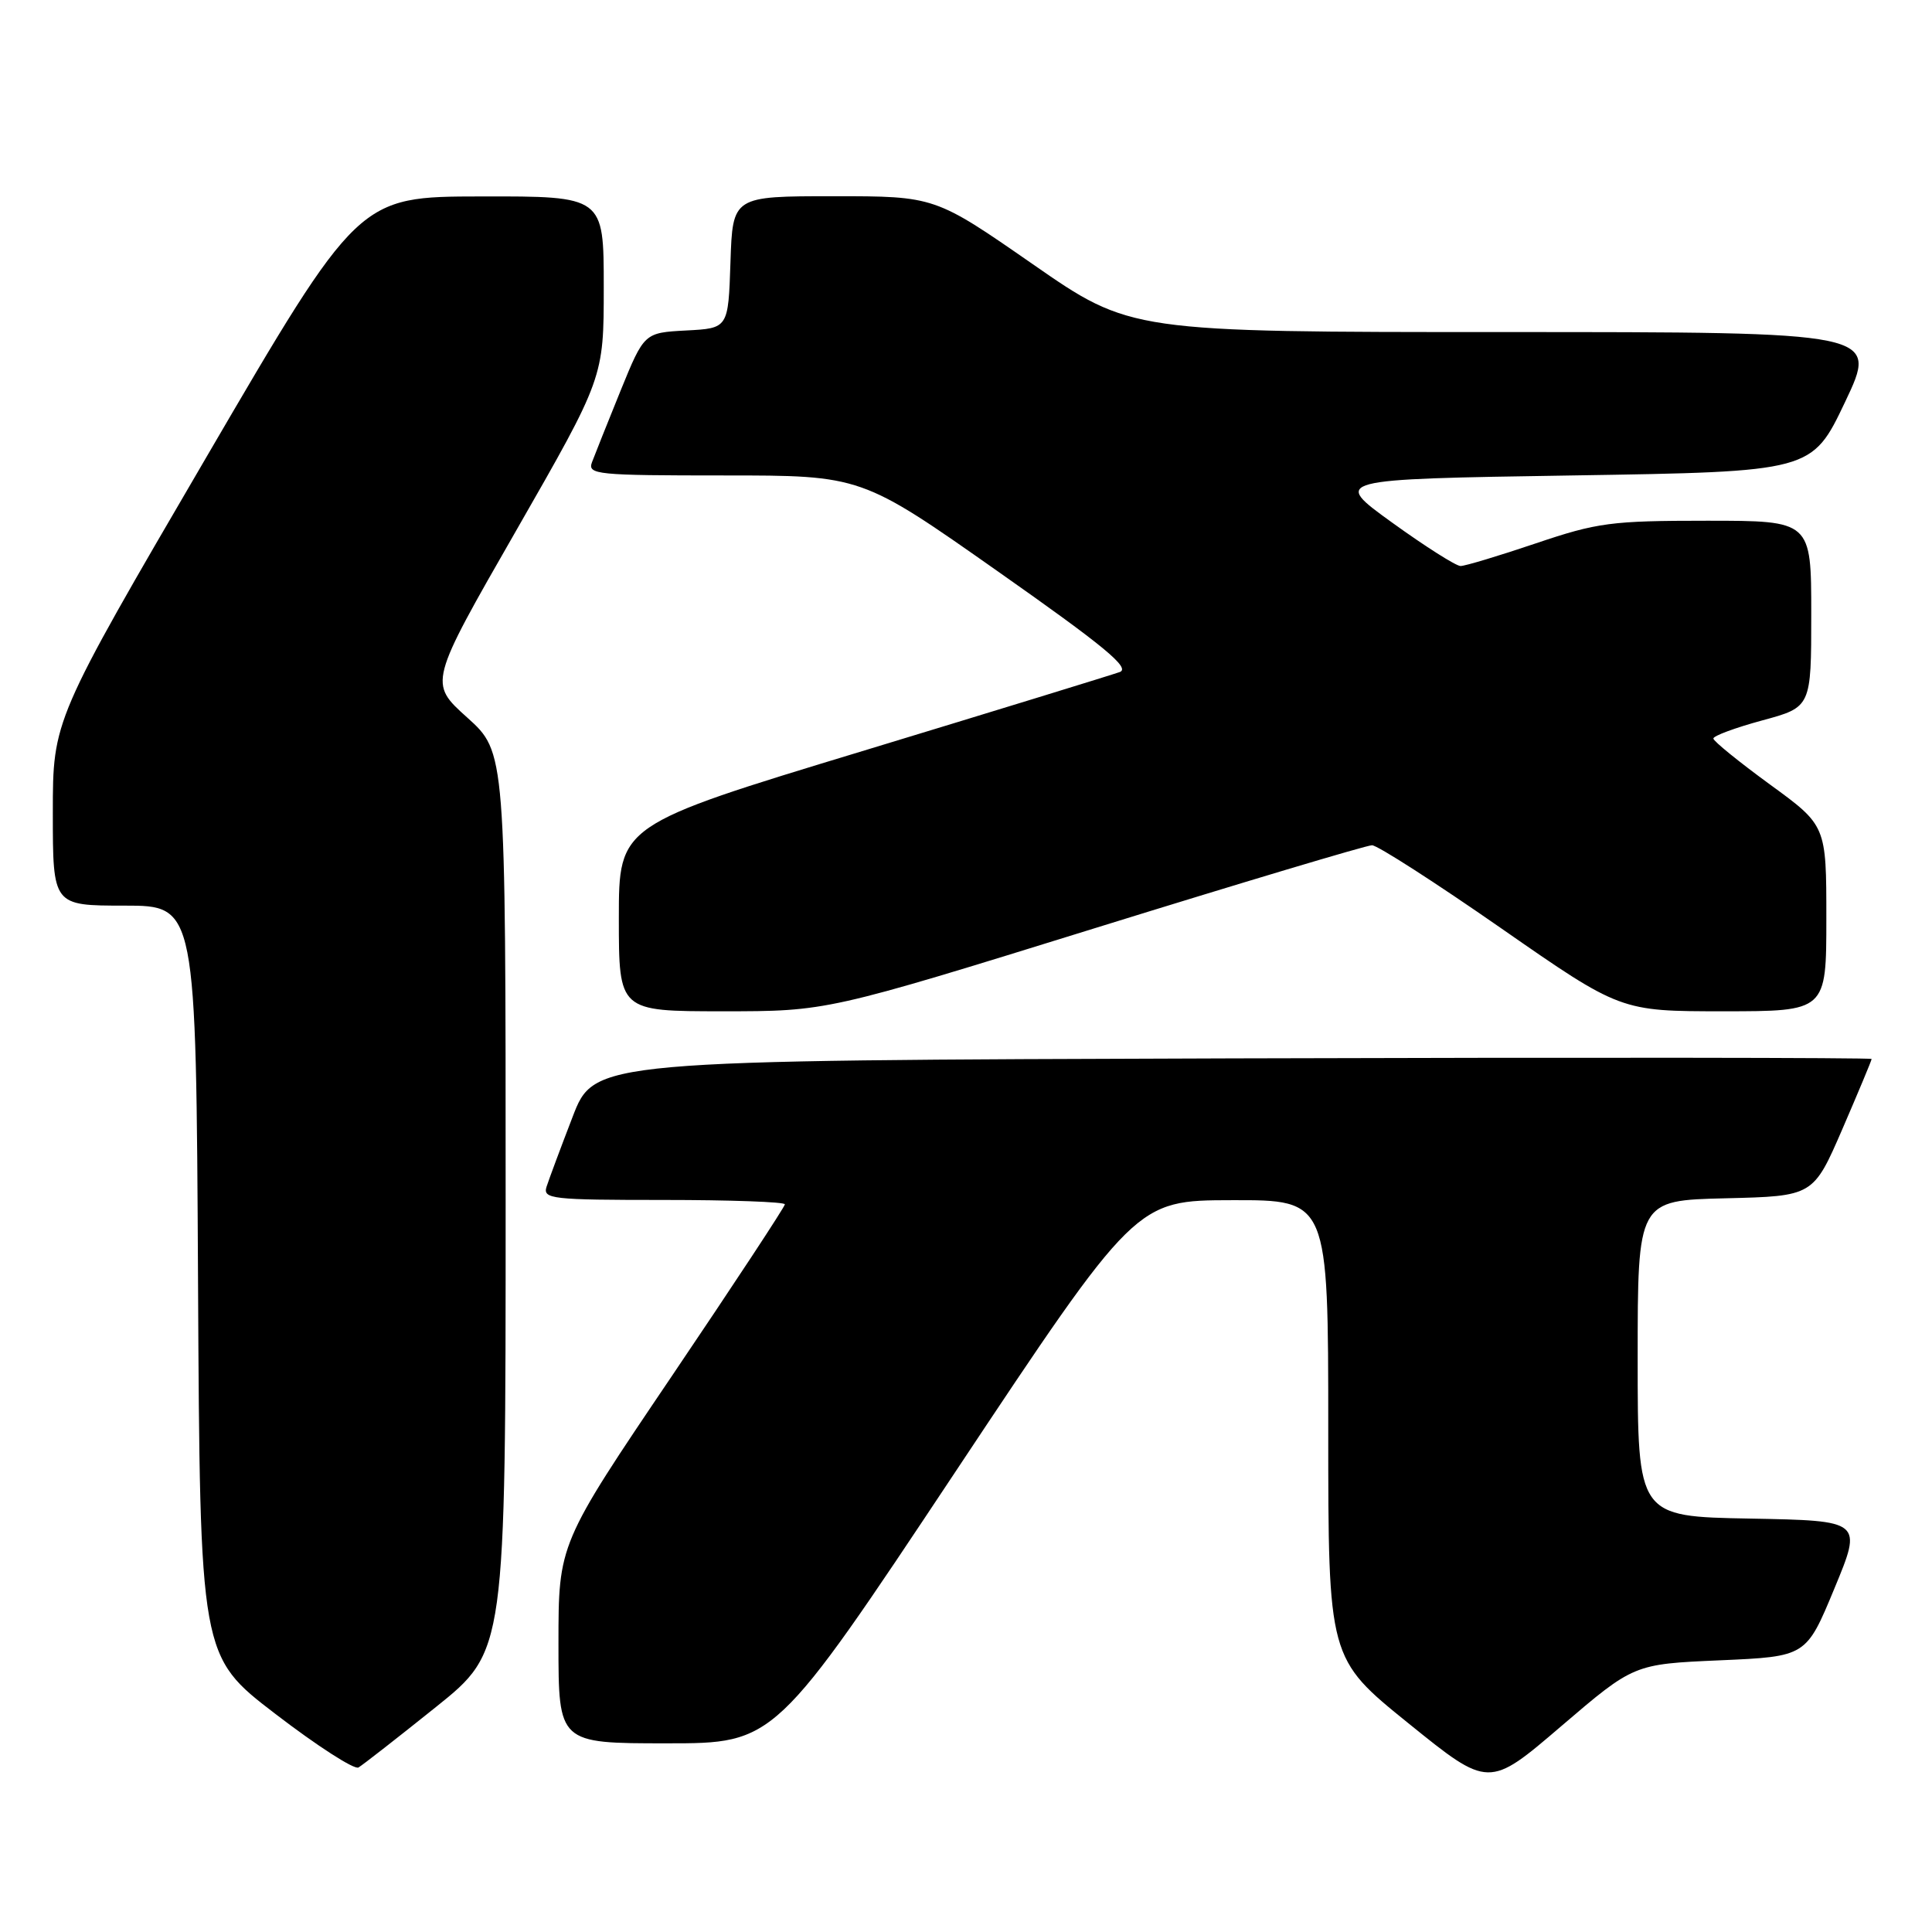 <?xml version="1.0" encoding="UTF-8" standalone="no"?>
<!DOCTYPE svg PUBLIC "-//W3C//DTD SVG 1.1//EN" "http://www.w3.org/Graphics/SVG/1.1/DTD/svg11.dtd" >
<svg xmlns="http://www.w3.org/2000/svg" xmlns:xlink="http://www.w3.org/1999/xlink" version="1.1" viewBox="0 0 256 256">
 <g >
 <path fill="currentColor"
d=" M 227.91 220.00 C 239.33 219.50 239.33 219.50 243.06 210.50 C 246.79 201.50 246.79 201.50 231.90 201.22 C 217.00 200.95 217.00 200.95 217.00 180.01 C 217.00 159.06 217.00 159.06 228.64 158.78 C 240.27 158.50 240.27 158.50 244.14 149.57 C 246.26 144.66 248.00 140.50 248.00 140.32 C 248.00 140.14 209.92 140.10 163.37 140.24 C 78.75 140.50 78.75 140.50 75.87 148.00 C 74.28 152.12 72.73 156.29 72.42 157.25 C 71.91 158.87 73.08 159.00 87.93 159.00 C 96.77 159.00 104.00 159.26 104.00 159.58 C 104.00 159.90 97.25 170.16 89.00 182.37 C 74.00 204.57 74.00 204.57 74.00 217.79 C 74.00 231.00 74.00 231.00 88.34 231.00 C 102.69 231.00 102.69 231.00 126.59 195.03 C 150.50 159.05 150.50 159.05 163.25 159.03 C 176.00 159.00 176.00 159.00 176.00 189.38 C 176.00 219.76 176.00 219.76 186.63 228.35 C 197.27 236.95 197.27 236.95 206.88 228.72 C 216.49 220.50 216.49 220.50 227.91 220.00 Z  M 57.75 226.20 C 67.00 218.78 67.00 218.78 67.00 159.22 C 67.00 99.66 67.00 99.66 61.91 95.08 C 56.81 90.50 56.81 90.50 68.41 70.28 C 80.00 50.05 80.00 50.05 80.00 38.03 C 80.00 26.00 80.00 26.00 63.75 26.03 C 47.50 26.05 47.50 26.05 27.25 60.74 C 7.00 95.42 7.00 95.42 7.00 107.71 C 7.00 120.00 7.00 120.00 16.49 120.00 C 25.98 120.00 25.98 120.00 26.24 169.72 C 26.50 219.45 26.50 219.45 36.50 227.11 C 42.00 231.33 46.95 234.52 47.50 234.20 C 48.05 233.88 52.66 230.28 57.75 226.20 Z  M 145.04 123.00 C 164.54 116.95 181.08 112.00 181.80 112.00 C 182.51 112.00 190.21 116.95 198.91 123.00 C 214.73 134.00 214.73 134.00 228.36 134.00 C 242.00 134.00 242.00 134.00 242.00 121.70 C 242.00 109.39 242.00 109.39 234.53 103.95 C 230.42 100.95 227.04 98.21 227.03 97.86 C 227.01 97.51 229.93 96.43 233.50 95.46 C 240.00 93.70 240.00 93.70 240.00 81.35 C 240.00 69.00 240.00 69.00 226.19 69.00 C 213.48 69.00 211.67 69.24 203.50 72.00 C 198.62 73.65 194.13 75.00 193.53 75.00 C 192.93 75.00 188.85 72.41 184.47 69.25 C 176.50 63.50 176.50 63.50 208.30 63.00 C 240.09 62.50 240.09 62.50 244.49 53.25 C 248.88 44.00 248.88 44.00 199.34 44.00 C 149.80 44.00 149.80 44.00 136.84 35.00 C 123.87 26.00 123.87 26.00 110.47 26.00 C 97.08 26.00 97.08 26.00 96.79 34.75 C 96.50 43.50 96.50 43.50 90.93 43.79 C 85.36 44.09 85.36 44.09 82.22 51.79 C 80.50 56.03 78.80 60.29 78.44 61.25 C 77.83 62.88 79.07 63.00 95.96 63.00 C 114.14 63.00 114.14 63.00 132.19 75.69 C 146.36 85.65 149.83 88.52 148.37 89.05 C 147.34 89.42 131.99 94.14 114.25 99.53 C 82.00 109.32 82.00 109.32 82.00 121.66 C 82.00 134.00 82.00 134.00 95.79 134.00 C 109.58 134.00 109.58 134.00 145.04 123.00 Z "/>
</g>
</svg>